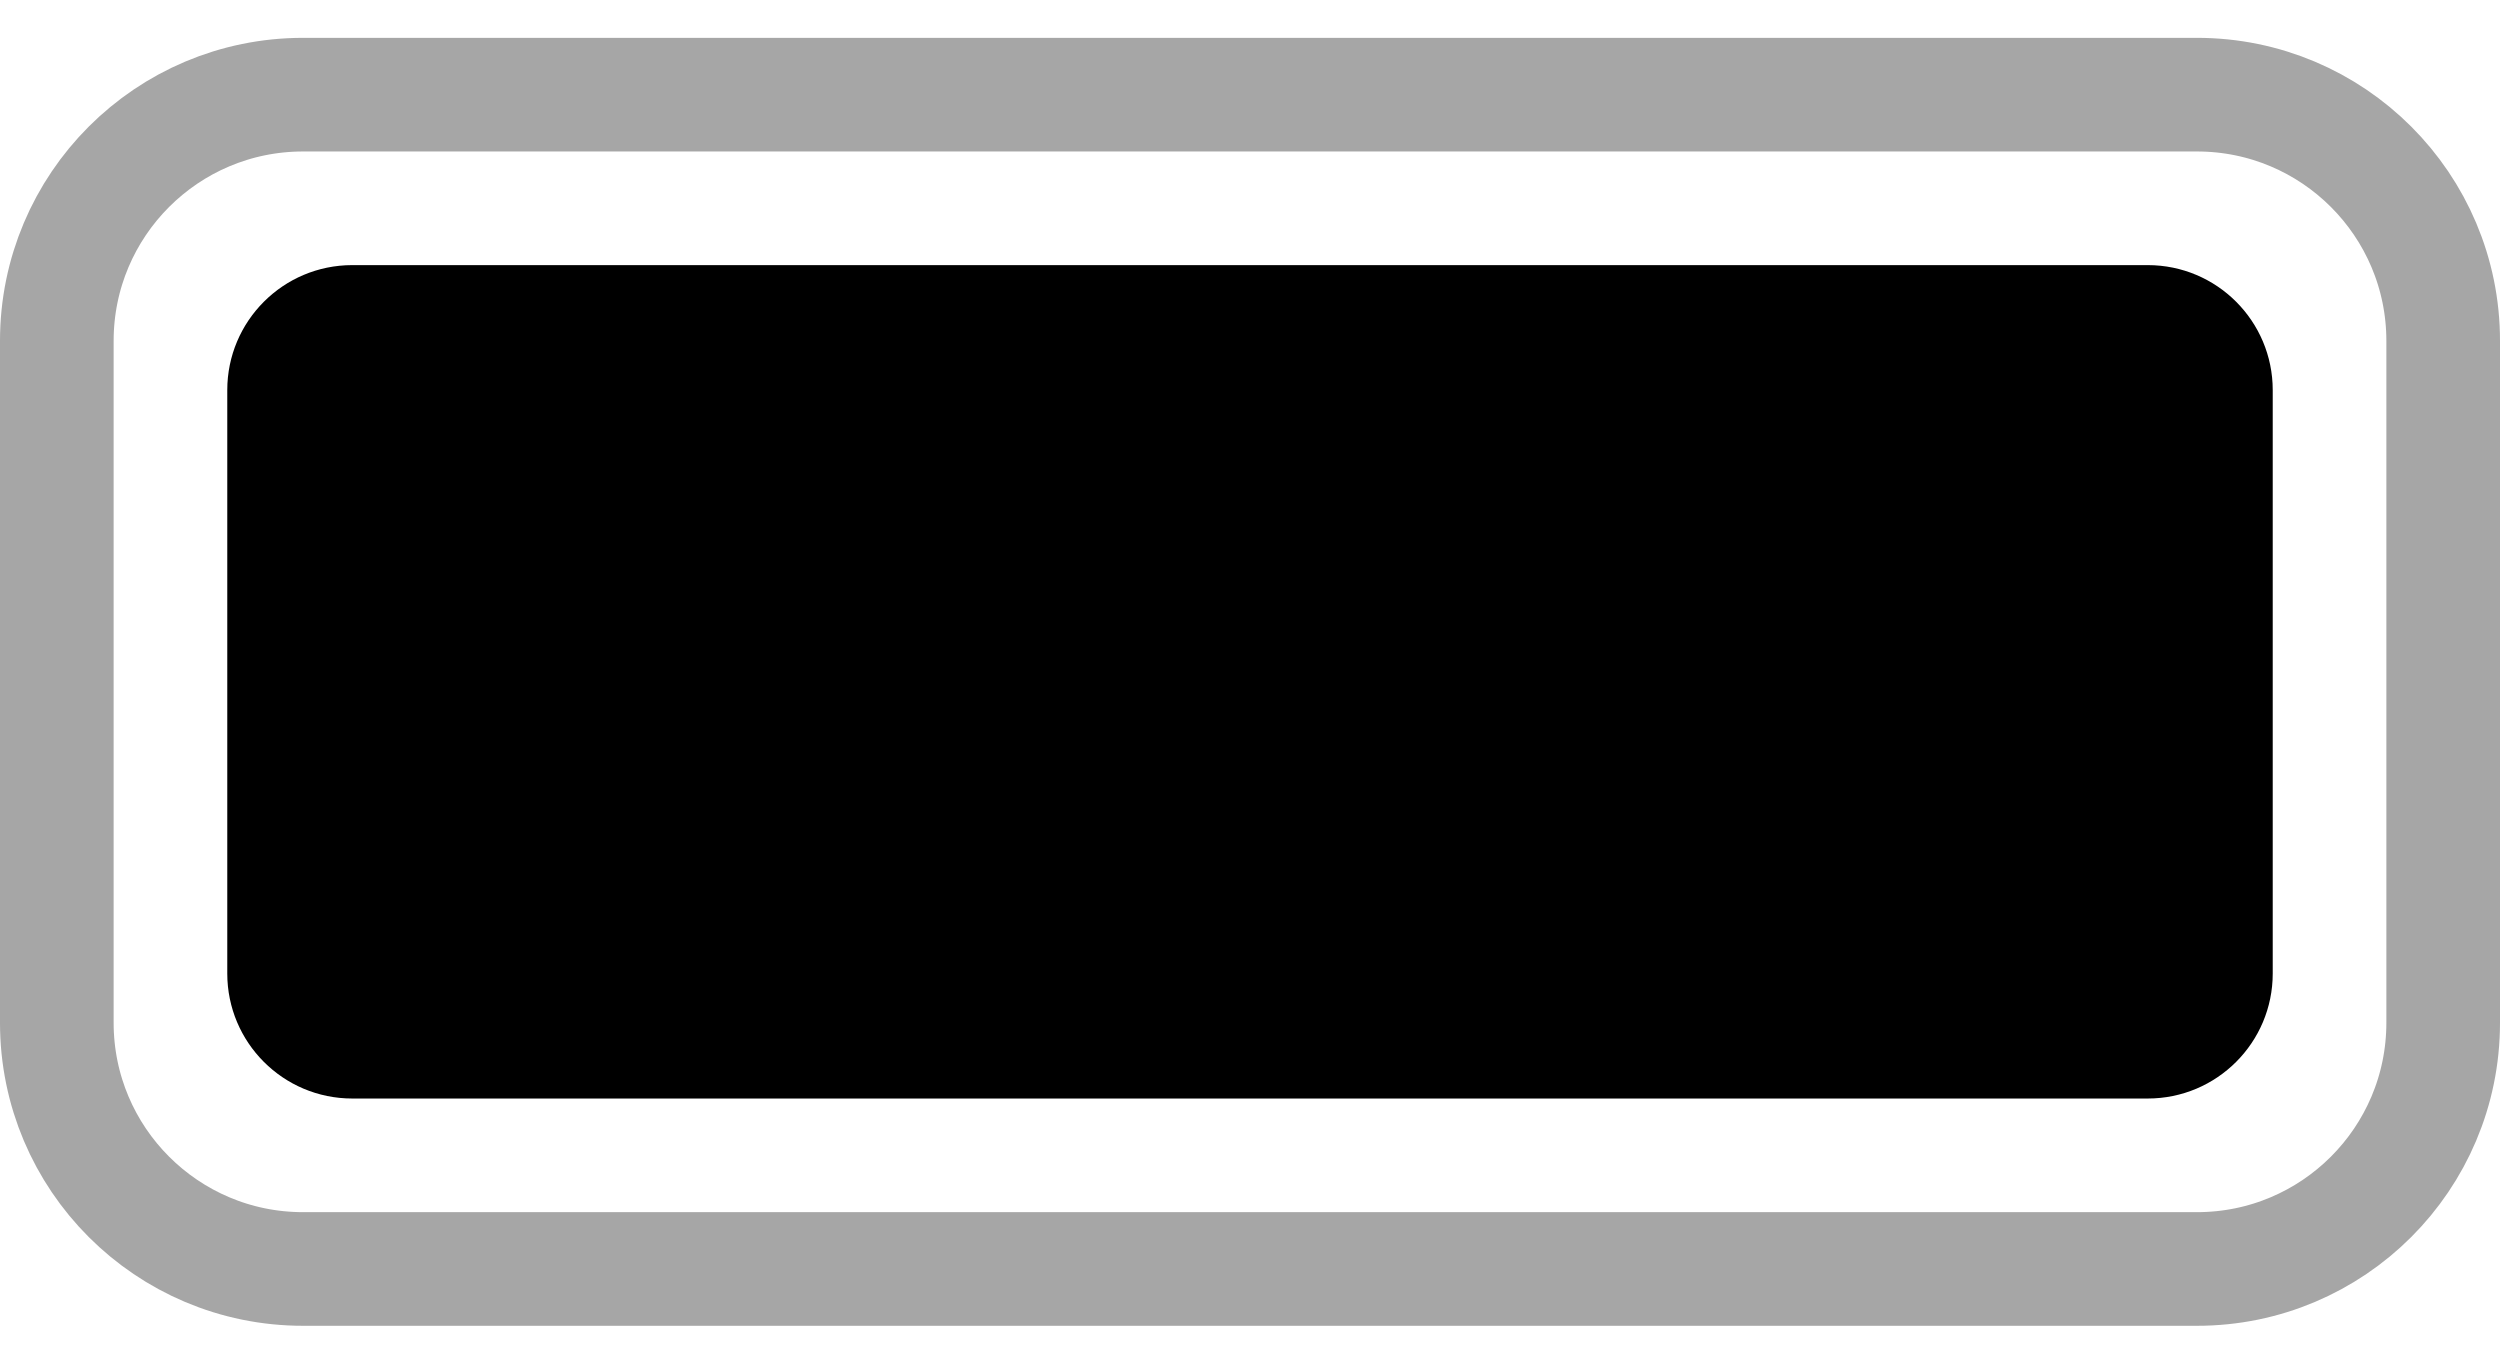 <svg width="22" height="12" viewBox="0 0 22 12" fill="none" xmlns="http://www.w3.org/2000/svg">
<path opacity="0.35" d="M2.667 0.833H19.333C20.53 0.833 21.5 1.803 21.5 3V9C21.5 10.197 20.53 11.167 19.333 11.167H2.667C1.47 11.167 0.5 10.197 0.5 9V3C0.5 1.803 1.47 0.833 2.667 0.833Z" stroke="black"/>
<path d="M2 3.433C2 2.826 2.492 2.333 3.1 2.333H18.9C19.508 2.333 20 2.826 20 3.433V8.567C20 9.174 19.508 9.667 18.9 9.667H3.1C2.492 9.667 2 9.174 2 8.567V3.433Z" fill="black"/>
</svg>
